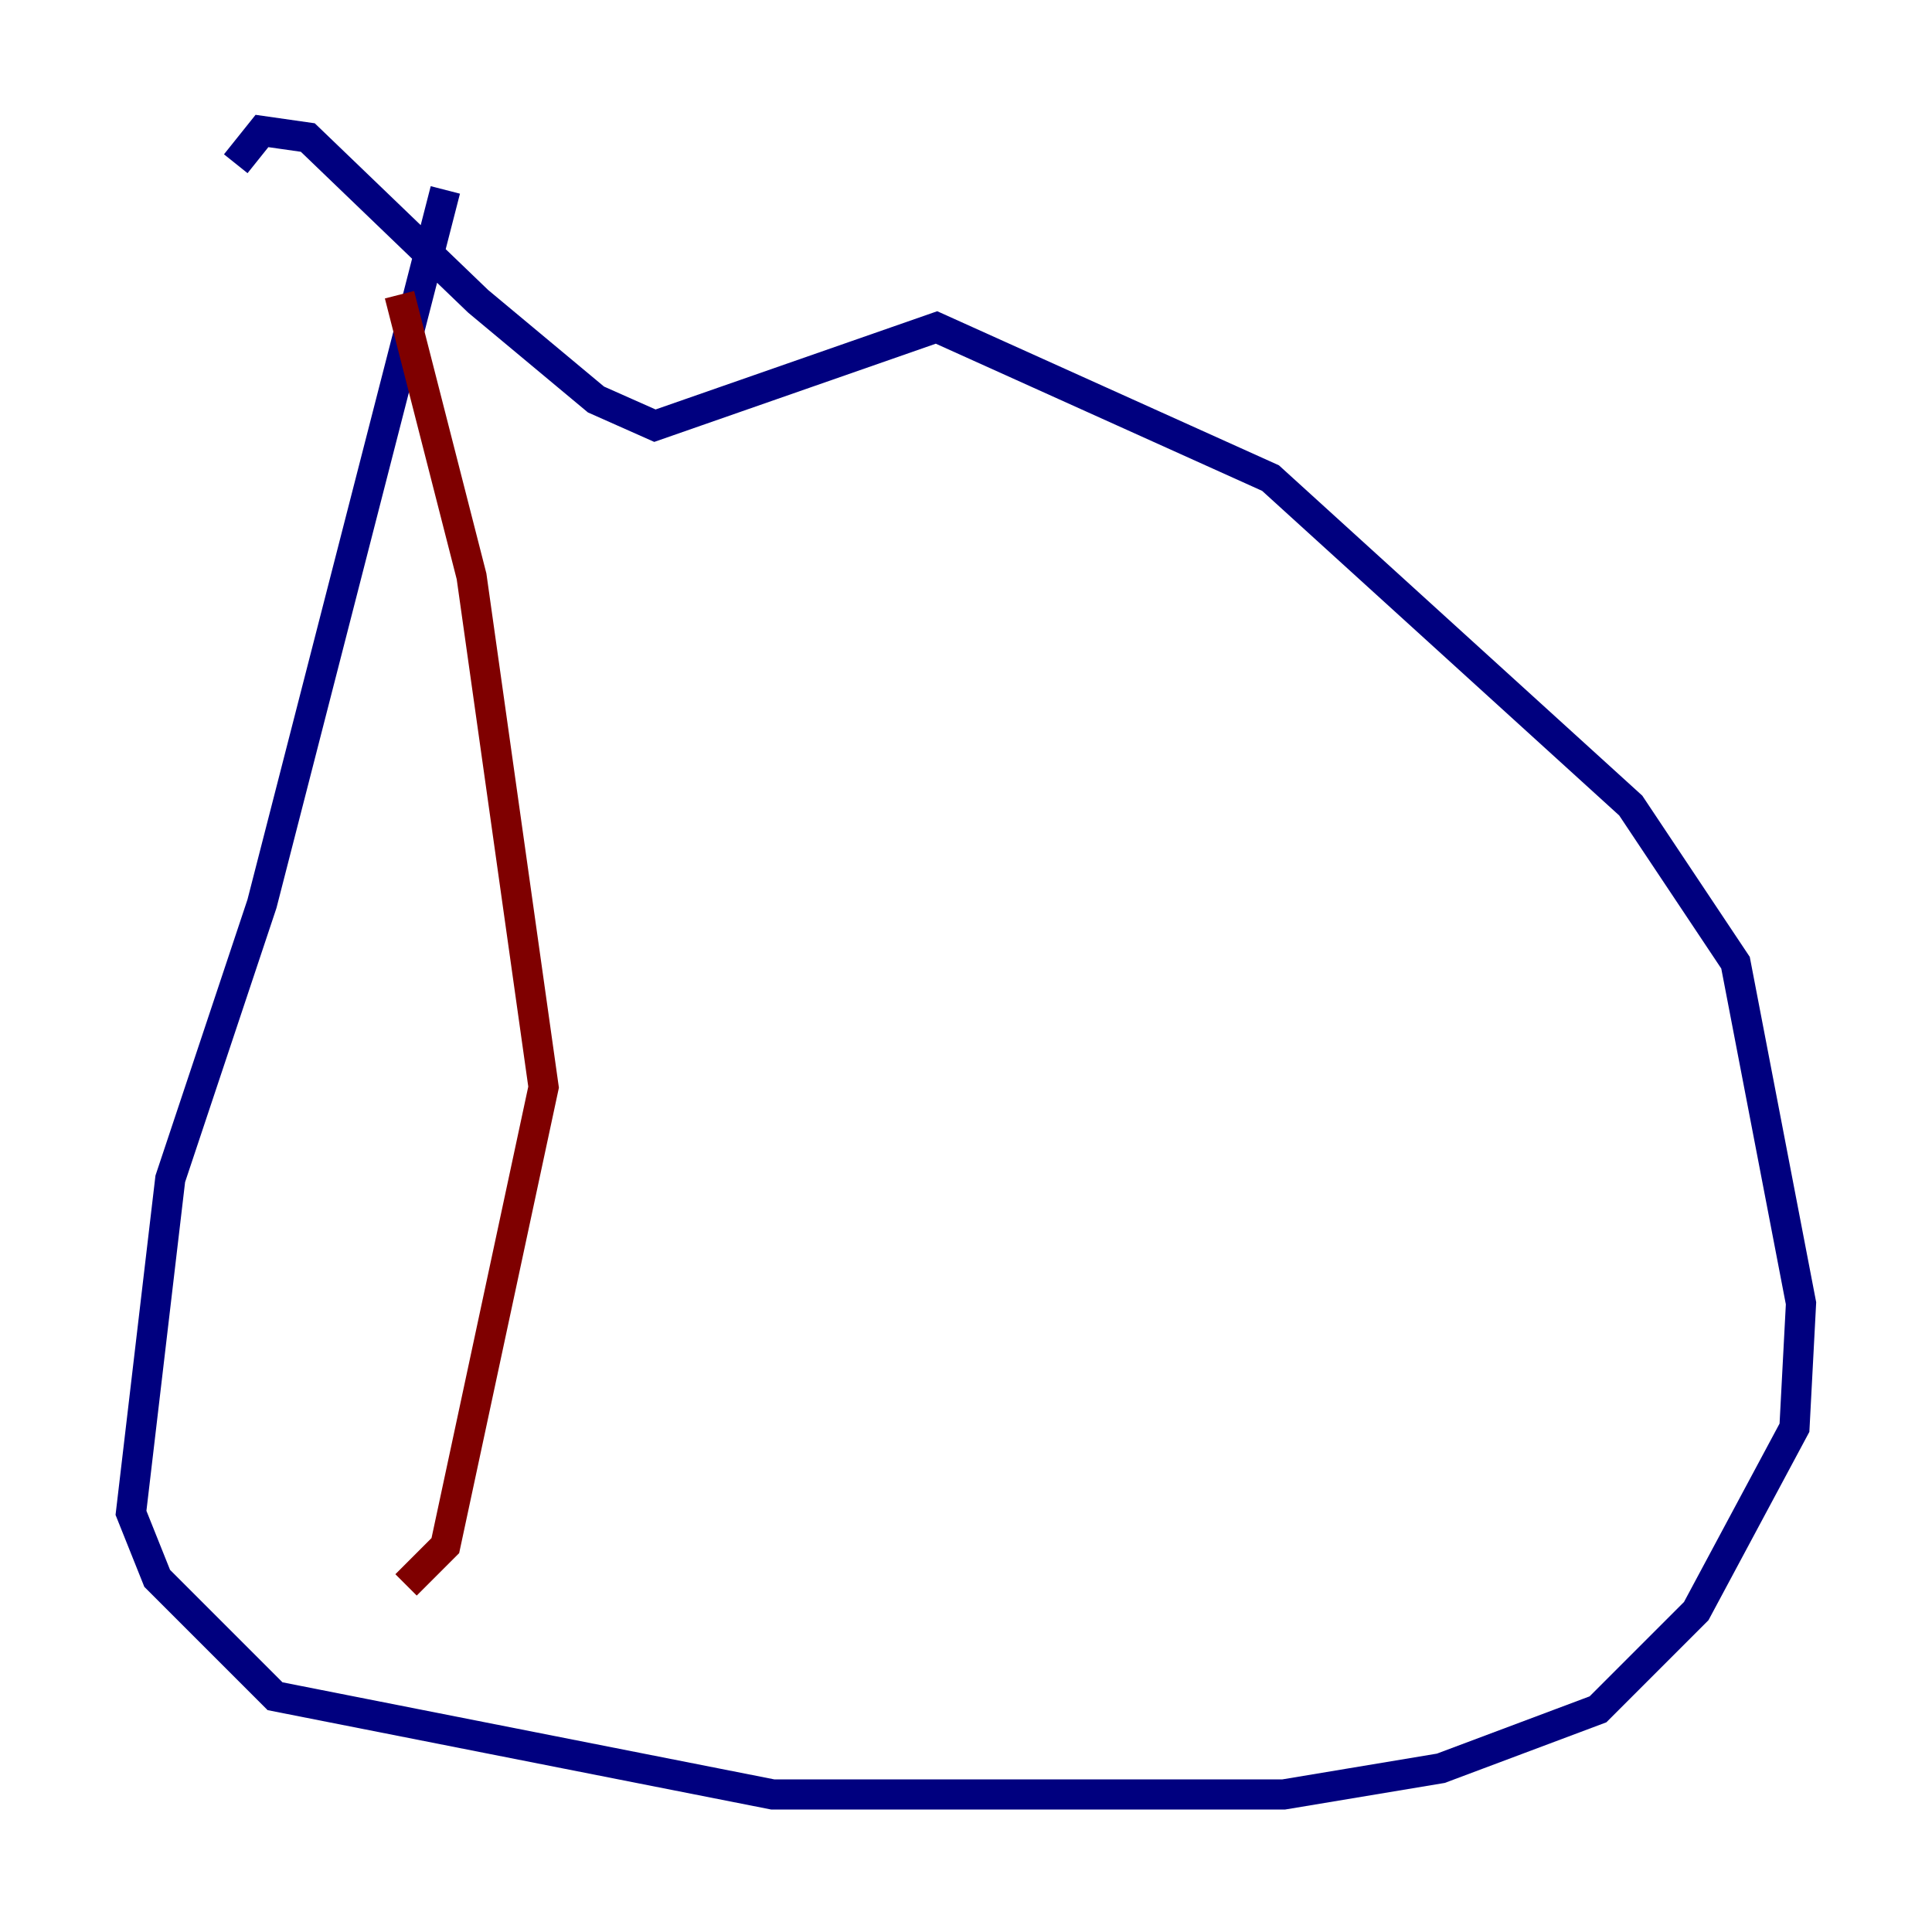<?xml version="1.0" encoding="utf-8" ?>
<svg baseProfile="tiny" height="128" version="1.2" viewBox="0,0,128,128" width="128" xmlns="http://www.w3.org/2000/svg" xmlns:ev="http://www.w3.org/2001/xml-events" xmlns:xlink="http://www.w3.org/1999/xlink"><defs /><polyline fill="none" points="29.505,12.583 17.356,59.878 11.281,78.102 8.678,100.231 10.414,104.57 18.224,112.38 51.2,118.888 85.044,118.888 95.458,117.153 105.871,113.248 112.38,106.739 118.888,94.59 119.322,86.346 114.983,63.783 108.041,53.37 84.176,31.675 62.047,21.695 43.39,28.203 39.485,26.468 31.675,19.959 20.393,9.112 17.356,8.678 15.62,10.848" stroke="#00007f" stroke-width="2" /><polyline fill="none" points="26.468,19.525 31.241,38.183 36.014,72.027 29.505,102.4 26.902,105.003" stroke="#7f0000" stroke-width="2" /></svg>